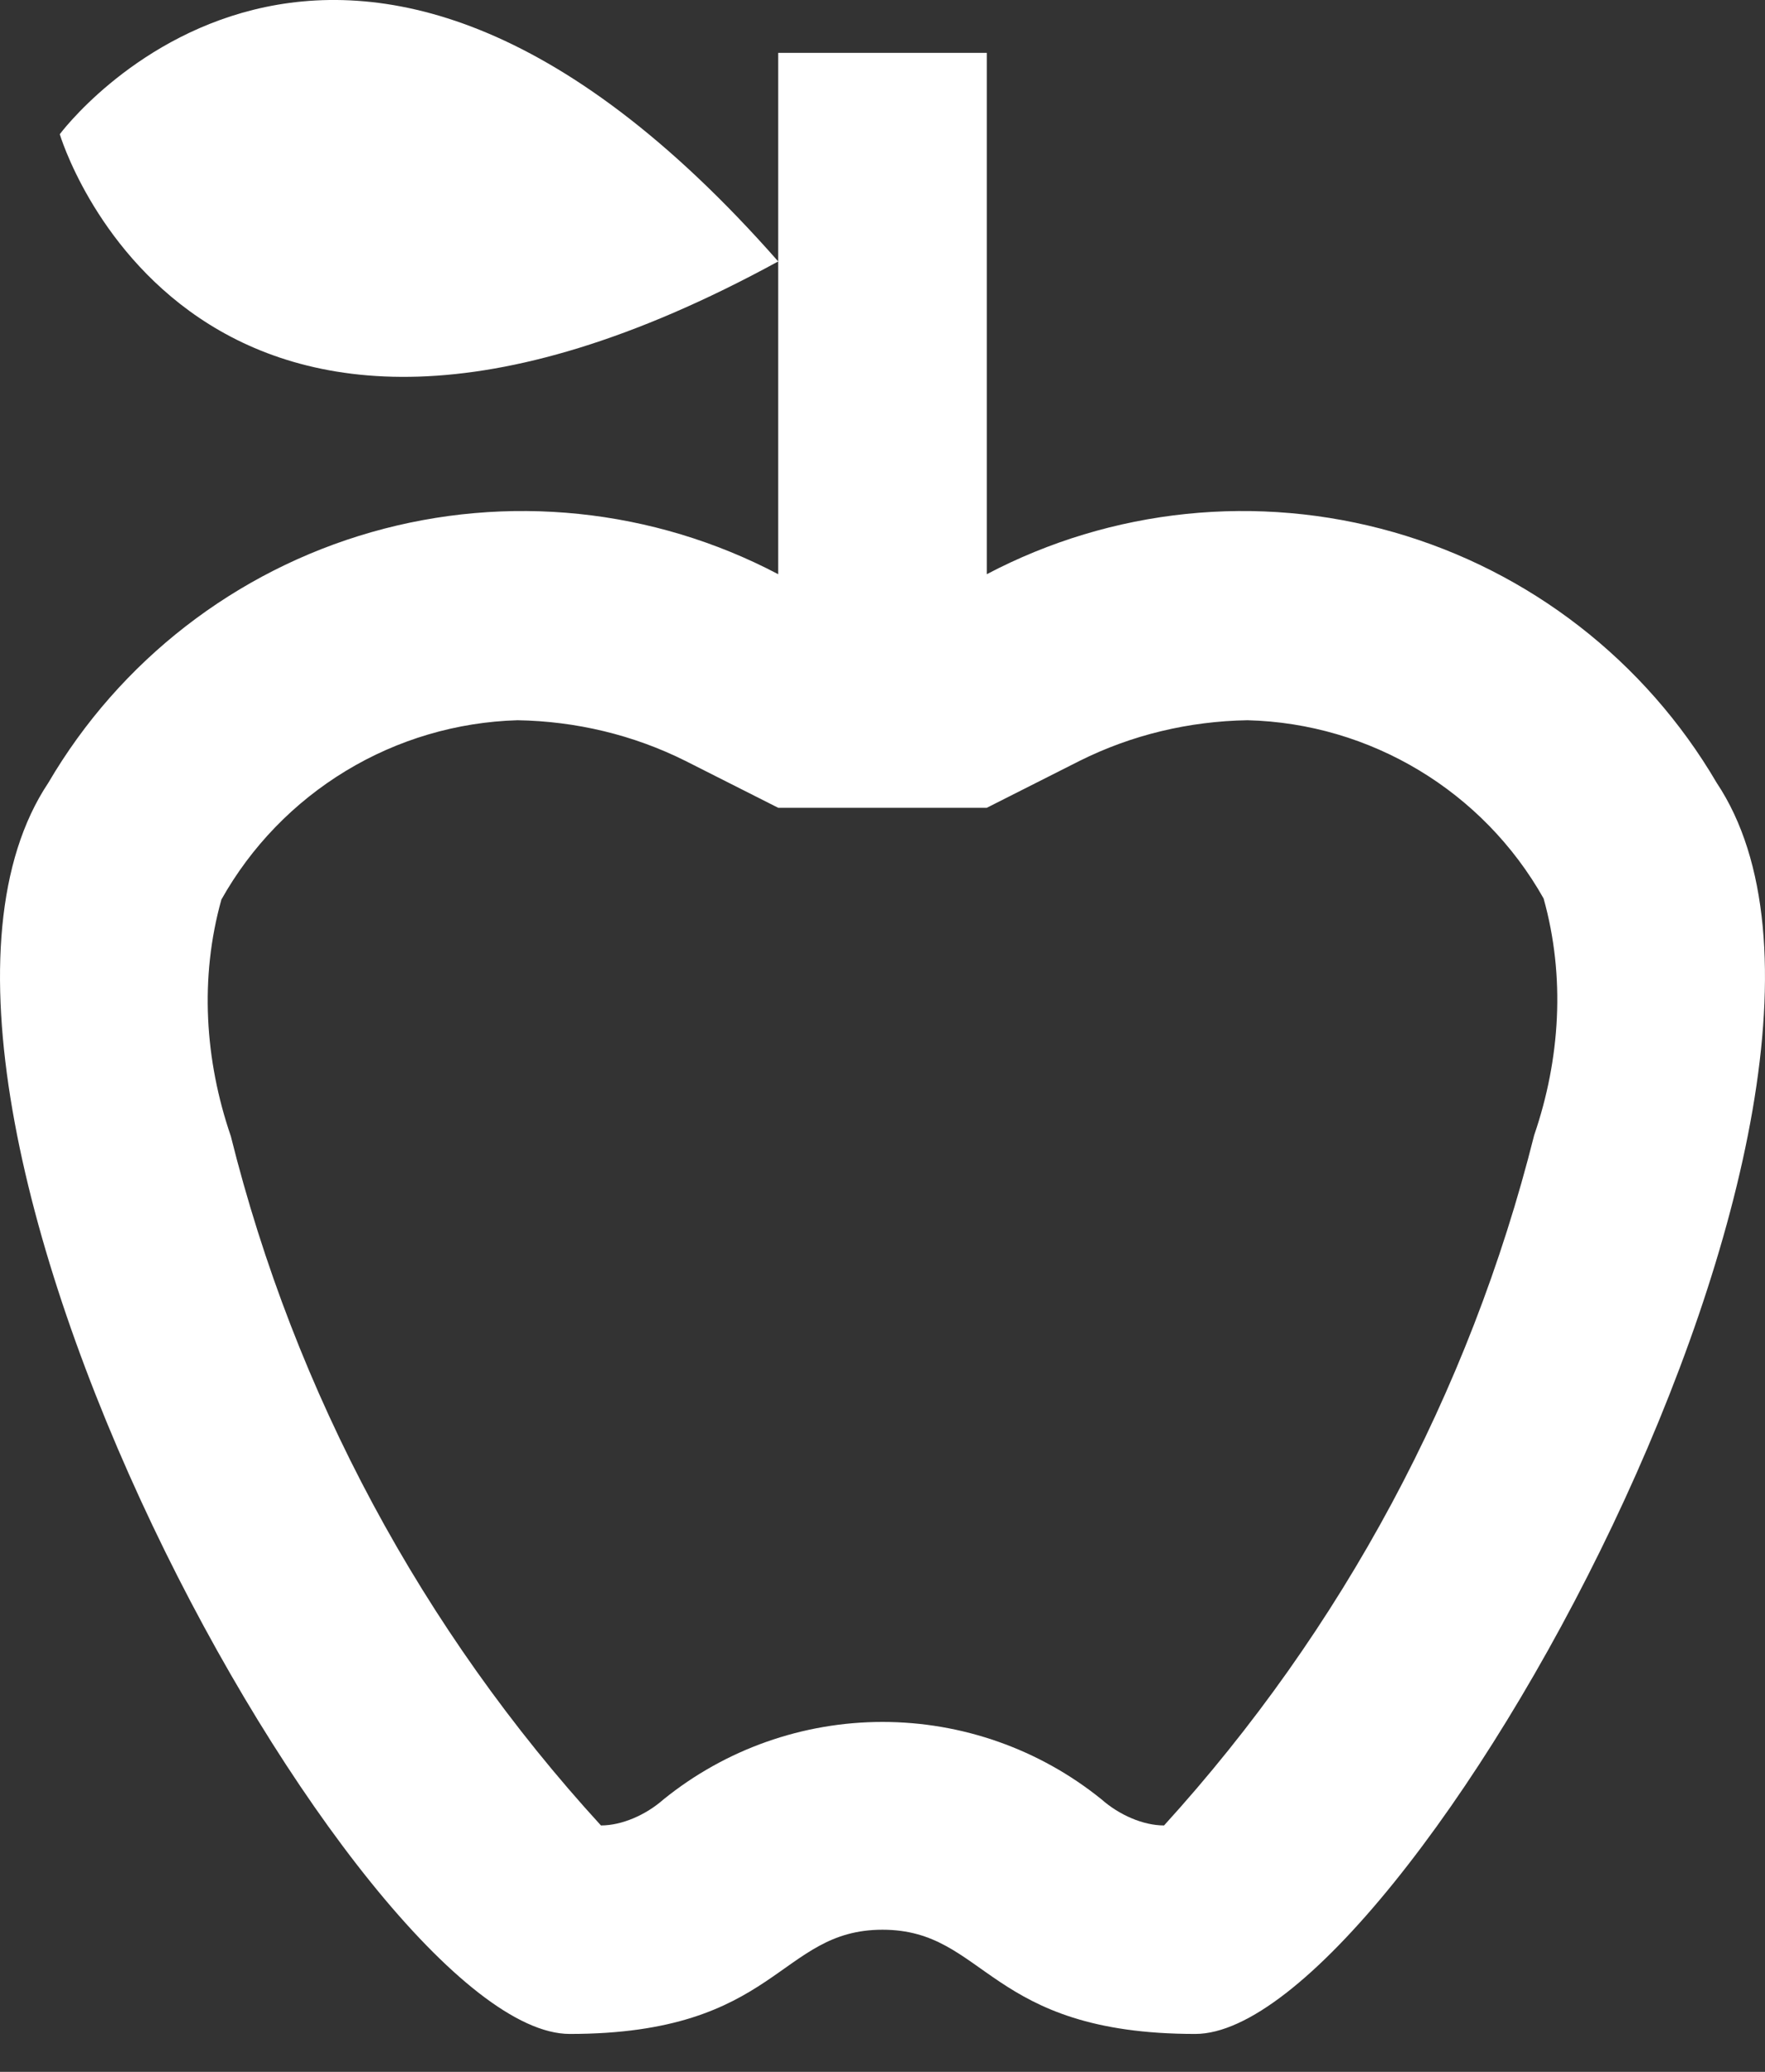 <svg width="23" height="27" viewBox="0 0 23 27" fill="none" xmlns="http://www.w3.org/2000/svg">
<rect x="0" y="0" width="23" height="27" fill="#333333" stroke="none"/>
<path d="M22.37 10.201C21.439 8.611 19.931 7.441 18.16 6.935C16.388 6.429 14.489 6.625 12.859 7.483V0.689H10.141V7.483C8.511 6.625 6.612 6.429 4.84 6.935C3.069 7.441 1.561 8.611 0.63 10.201C-2.088 14.277 4.706 26.506 7.424 26.506C10.141 26.506 10.141 25.148 11.5 25.148C12.859 25.148 12.859 26.506 15.576 26.506C18.294 26.506 25.088 14.277 22.37 10.201ZM19.992 14.794C19.15 18.15 17.492 21.234 15.169 23.789C14.897 23.789 14.585 23.653 14.354 23.449C13.546 22.796 12.539 22.44 11.5 22.44C10.461 22.44 9.454 22.796 8.647 23.449C8.416 23.653 8.103 23.789 7.831 23.789C5.501 21.243 3.843 18.156 3.008 14.807C2.668 13.815 2.6 12.742 2.885 11.723C3.272 11.033 3.831 10.456 4.507 10.046C5.183 9.636 5.954 9.409 6.744 9.386C7.505 9.399 8.252 9.576 8.932 9.916L10.141 10.527H12.859L14.068 9.916C14.748 9.576 15.495 9.399 16.256 9.386C17.859 9.426 19.327 10.31 20.115 11.709C20.4 12.728 20.332 13.802 19.992 14.794ZM10.141 3.407C2.505 7.579 0.779 1.749 0.779 1.749C0.779 1.749 4.394 -3.129 10.141 3.407Z" fill="white"/>
</svg>
